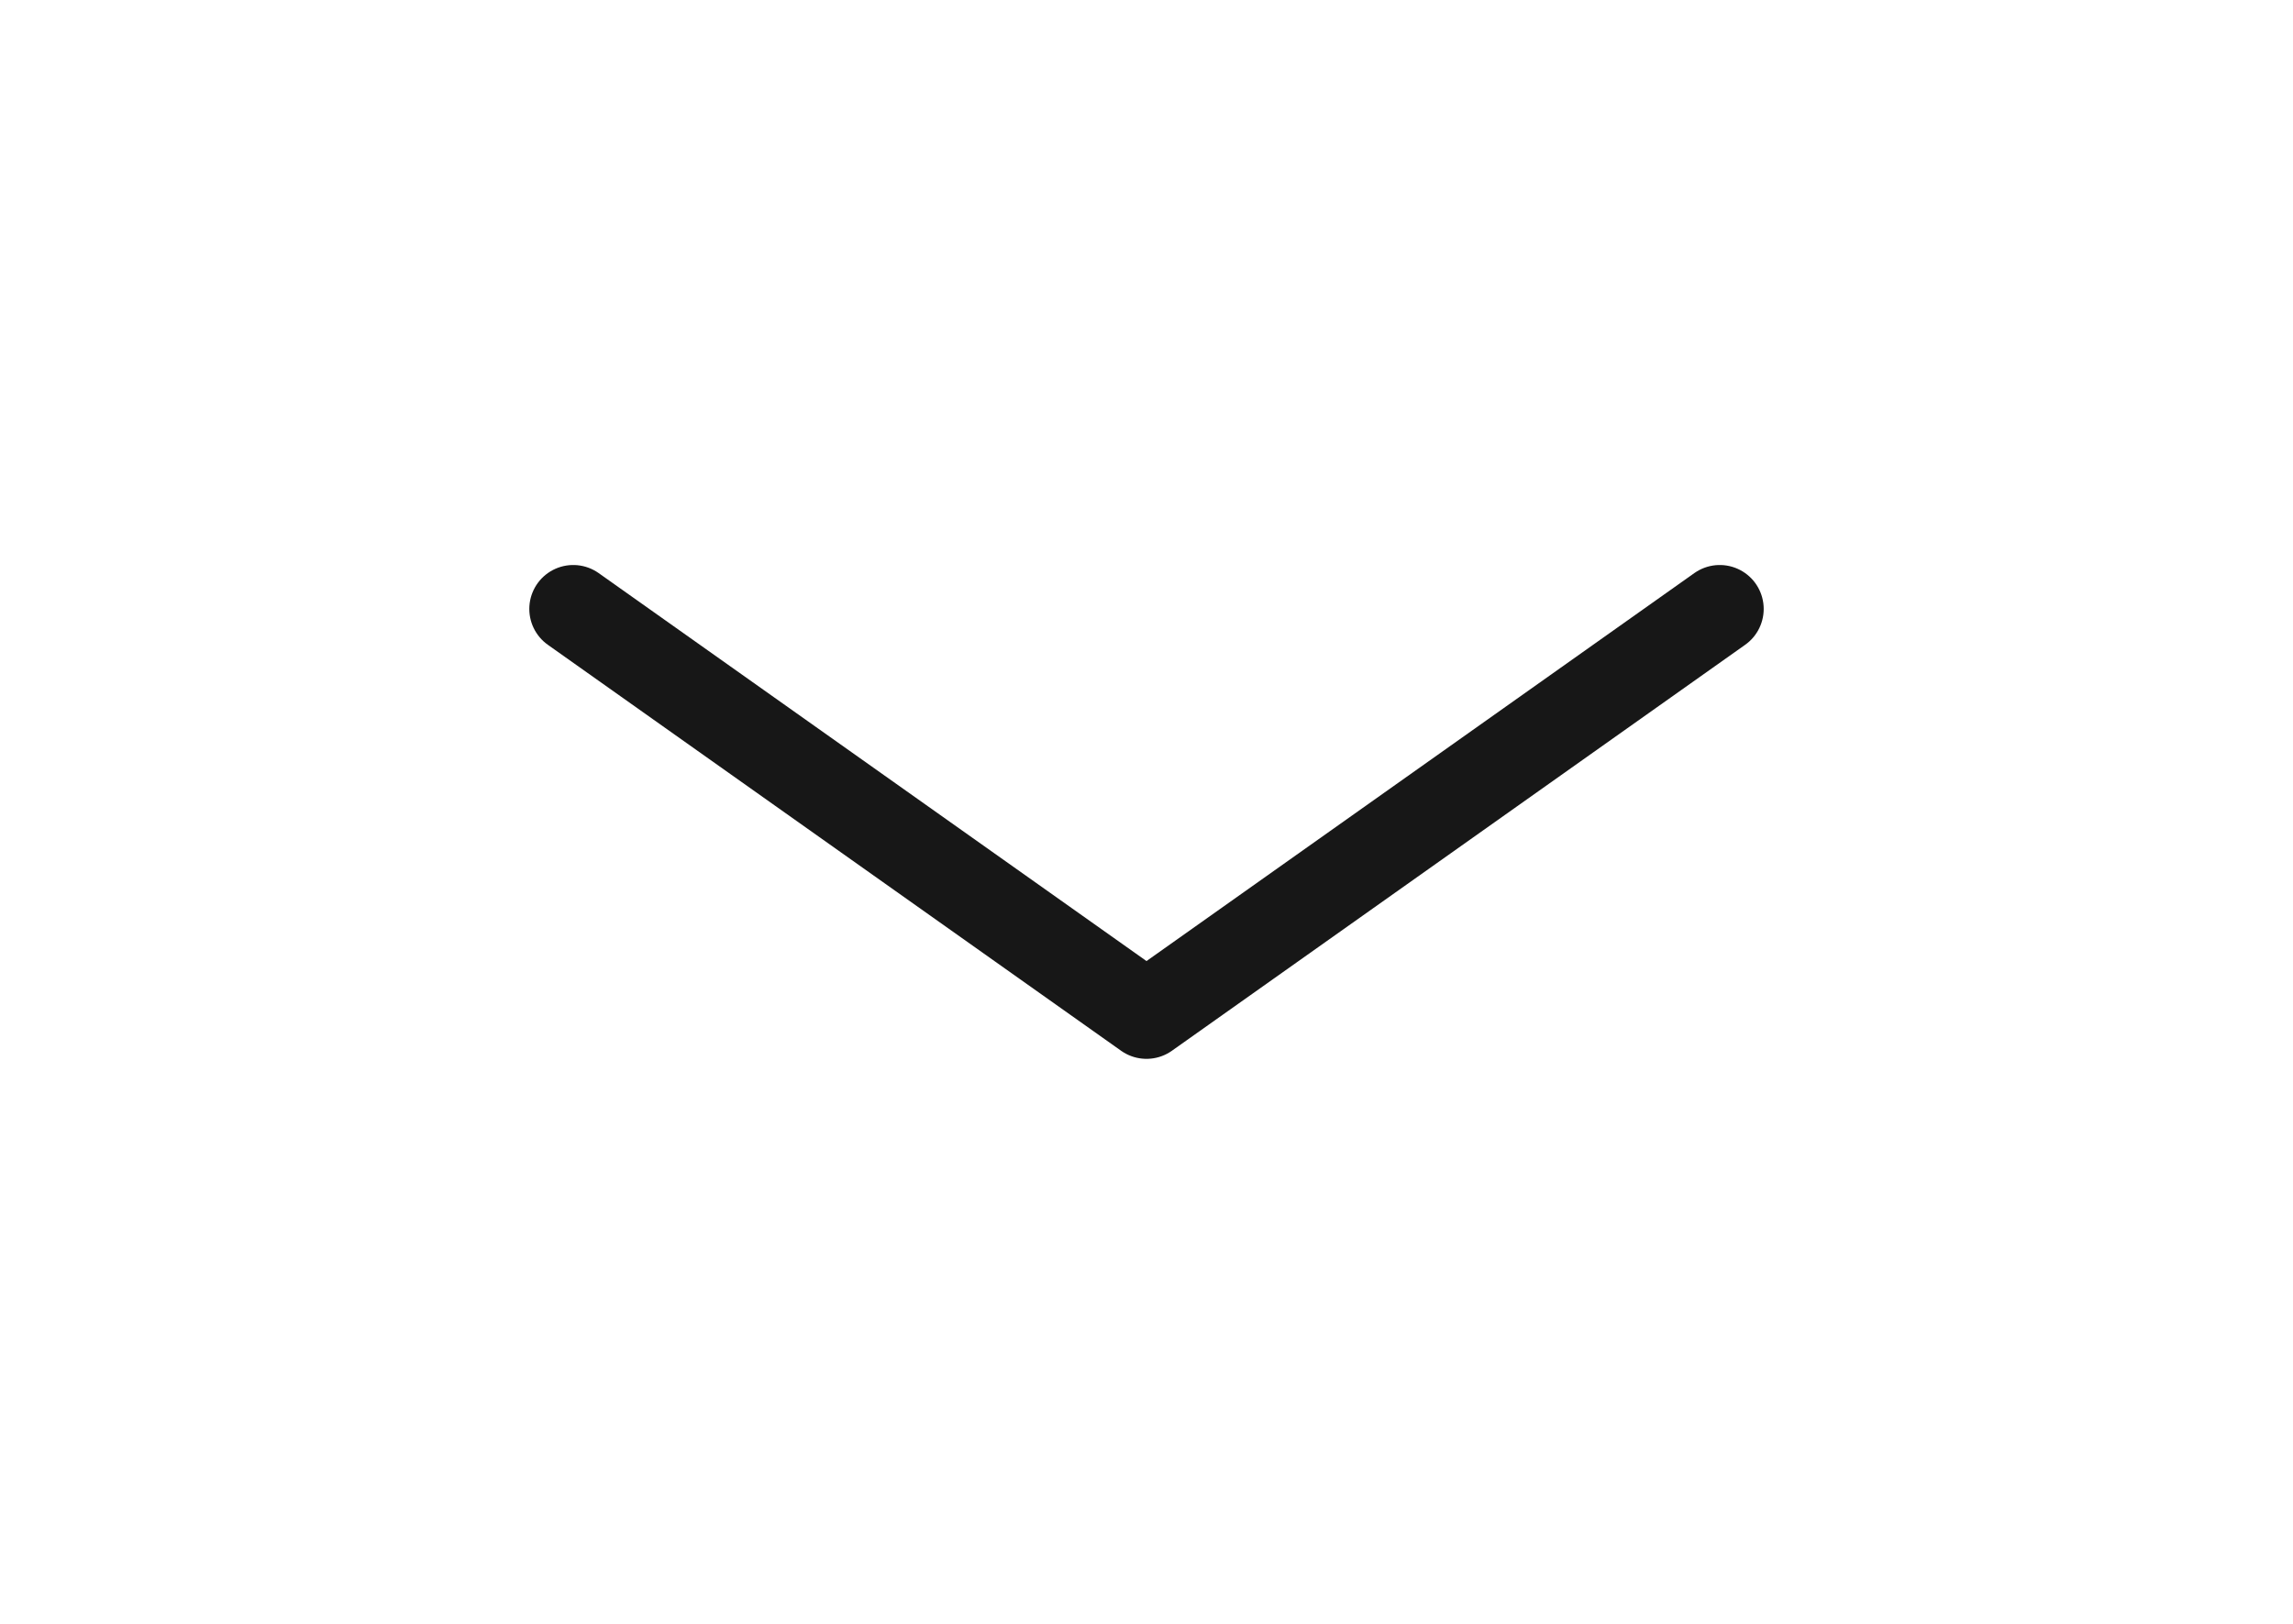 <svg width="24" height="17" viewBox="0 0 24 17" fill="none" xmlns="http://www.w3.org/2000/svg">
<path d="M6 6.375L12 10.625L18 6.375" stroke="currentColor" stroke-opacity="0.91" stroke-width="0.92" stroke-linecap="round" stroke-linejoin="round"/>
</svg>
